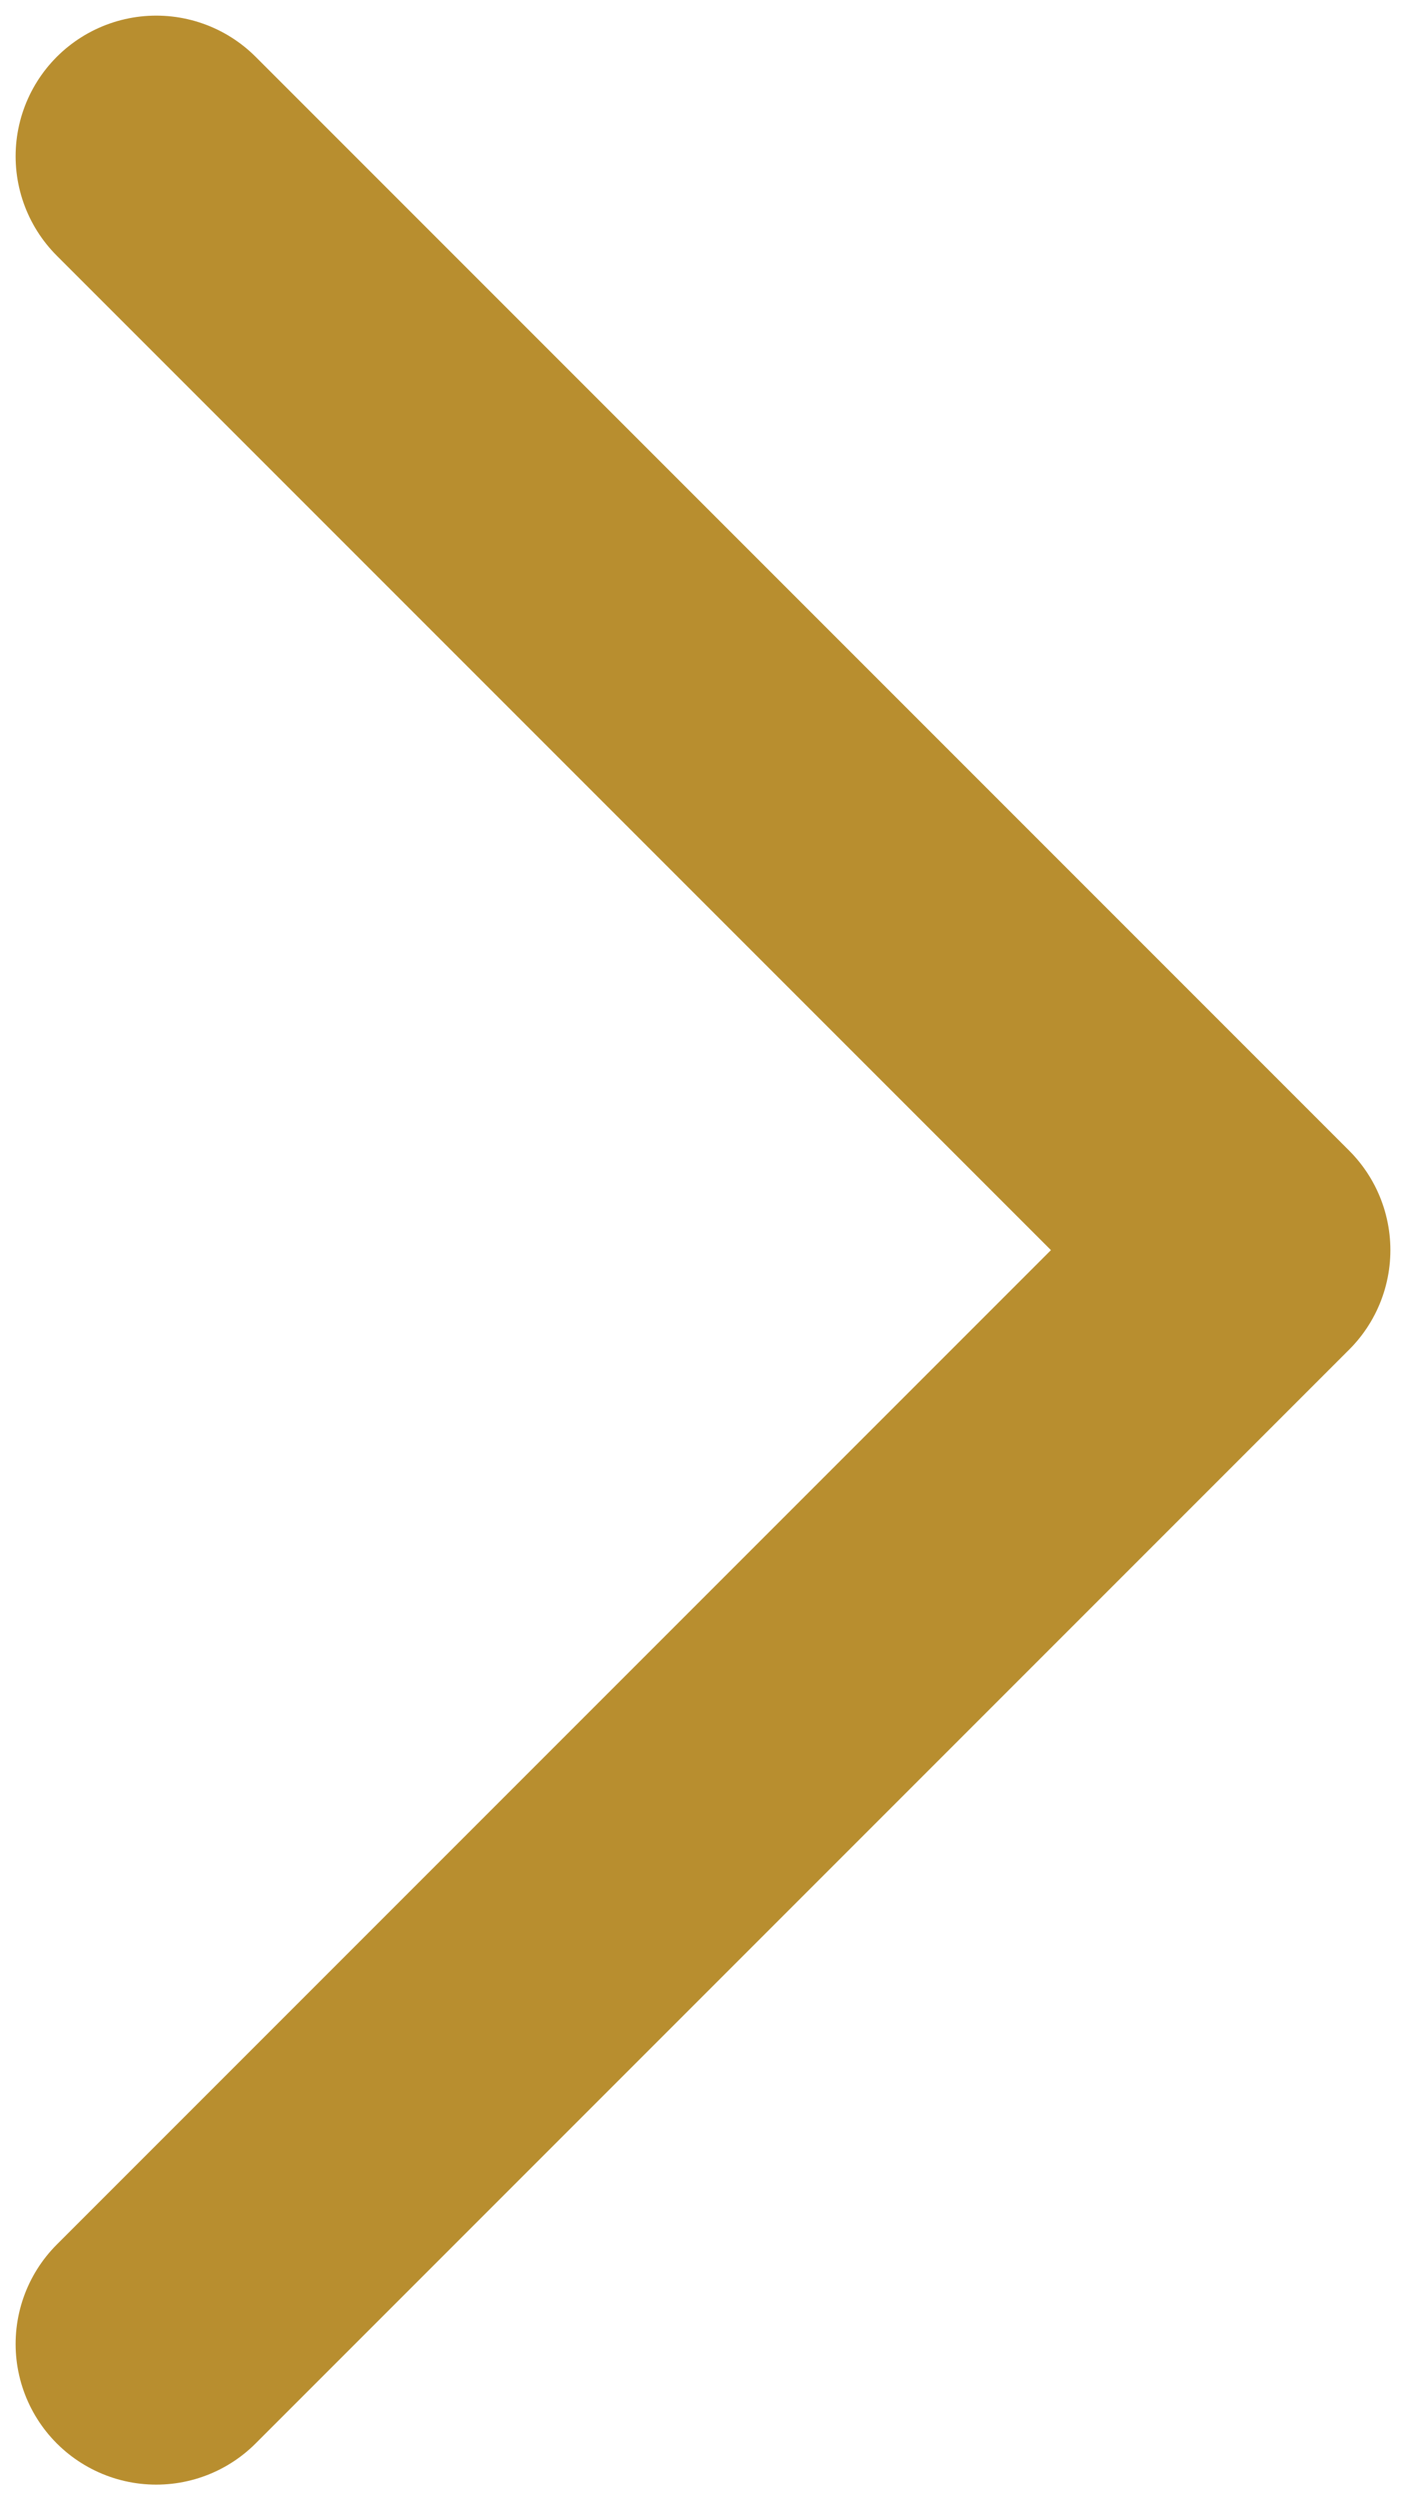 <svg width="9" height="16" viewBox="0 0 9 16" fill="none" xmlns="http://www.w3.org/2000/svg">
<path d="M1 1L8 8L1 15" stroke="#B88E2F" stroke-width="1.8" stroke-linecap="round" stroke-linejoin="round"/>
</svg>

